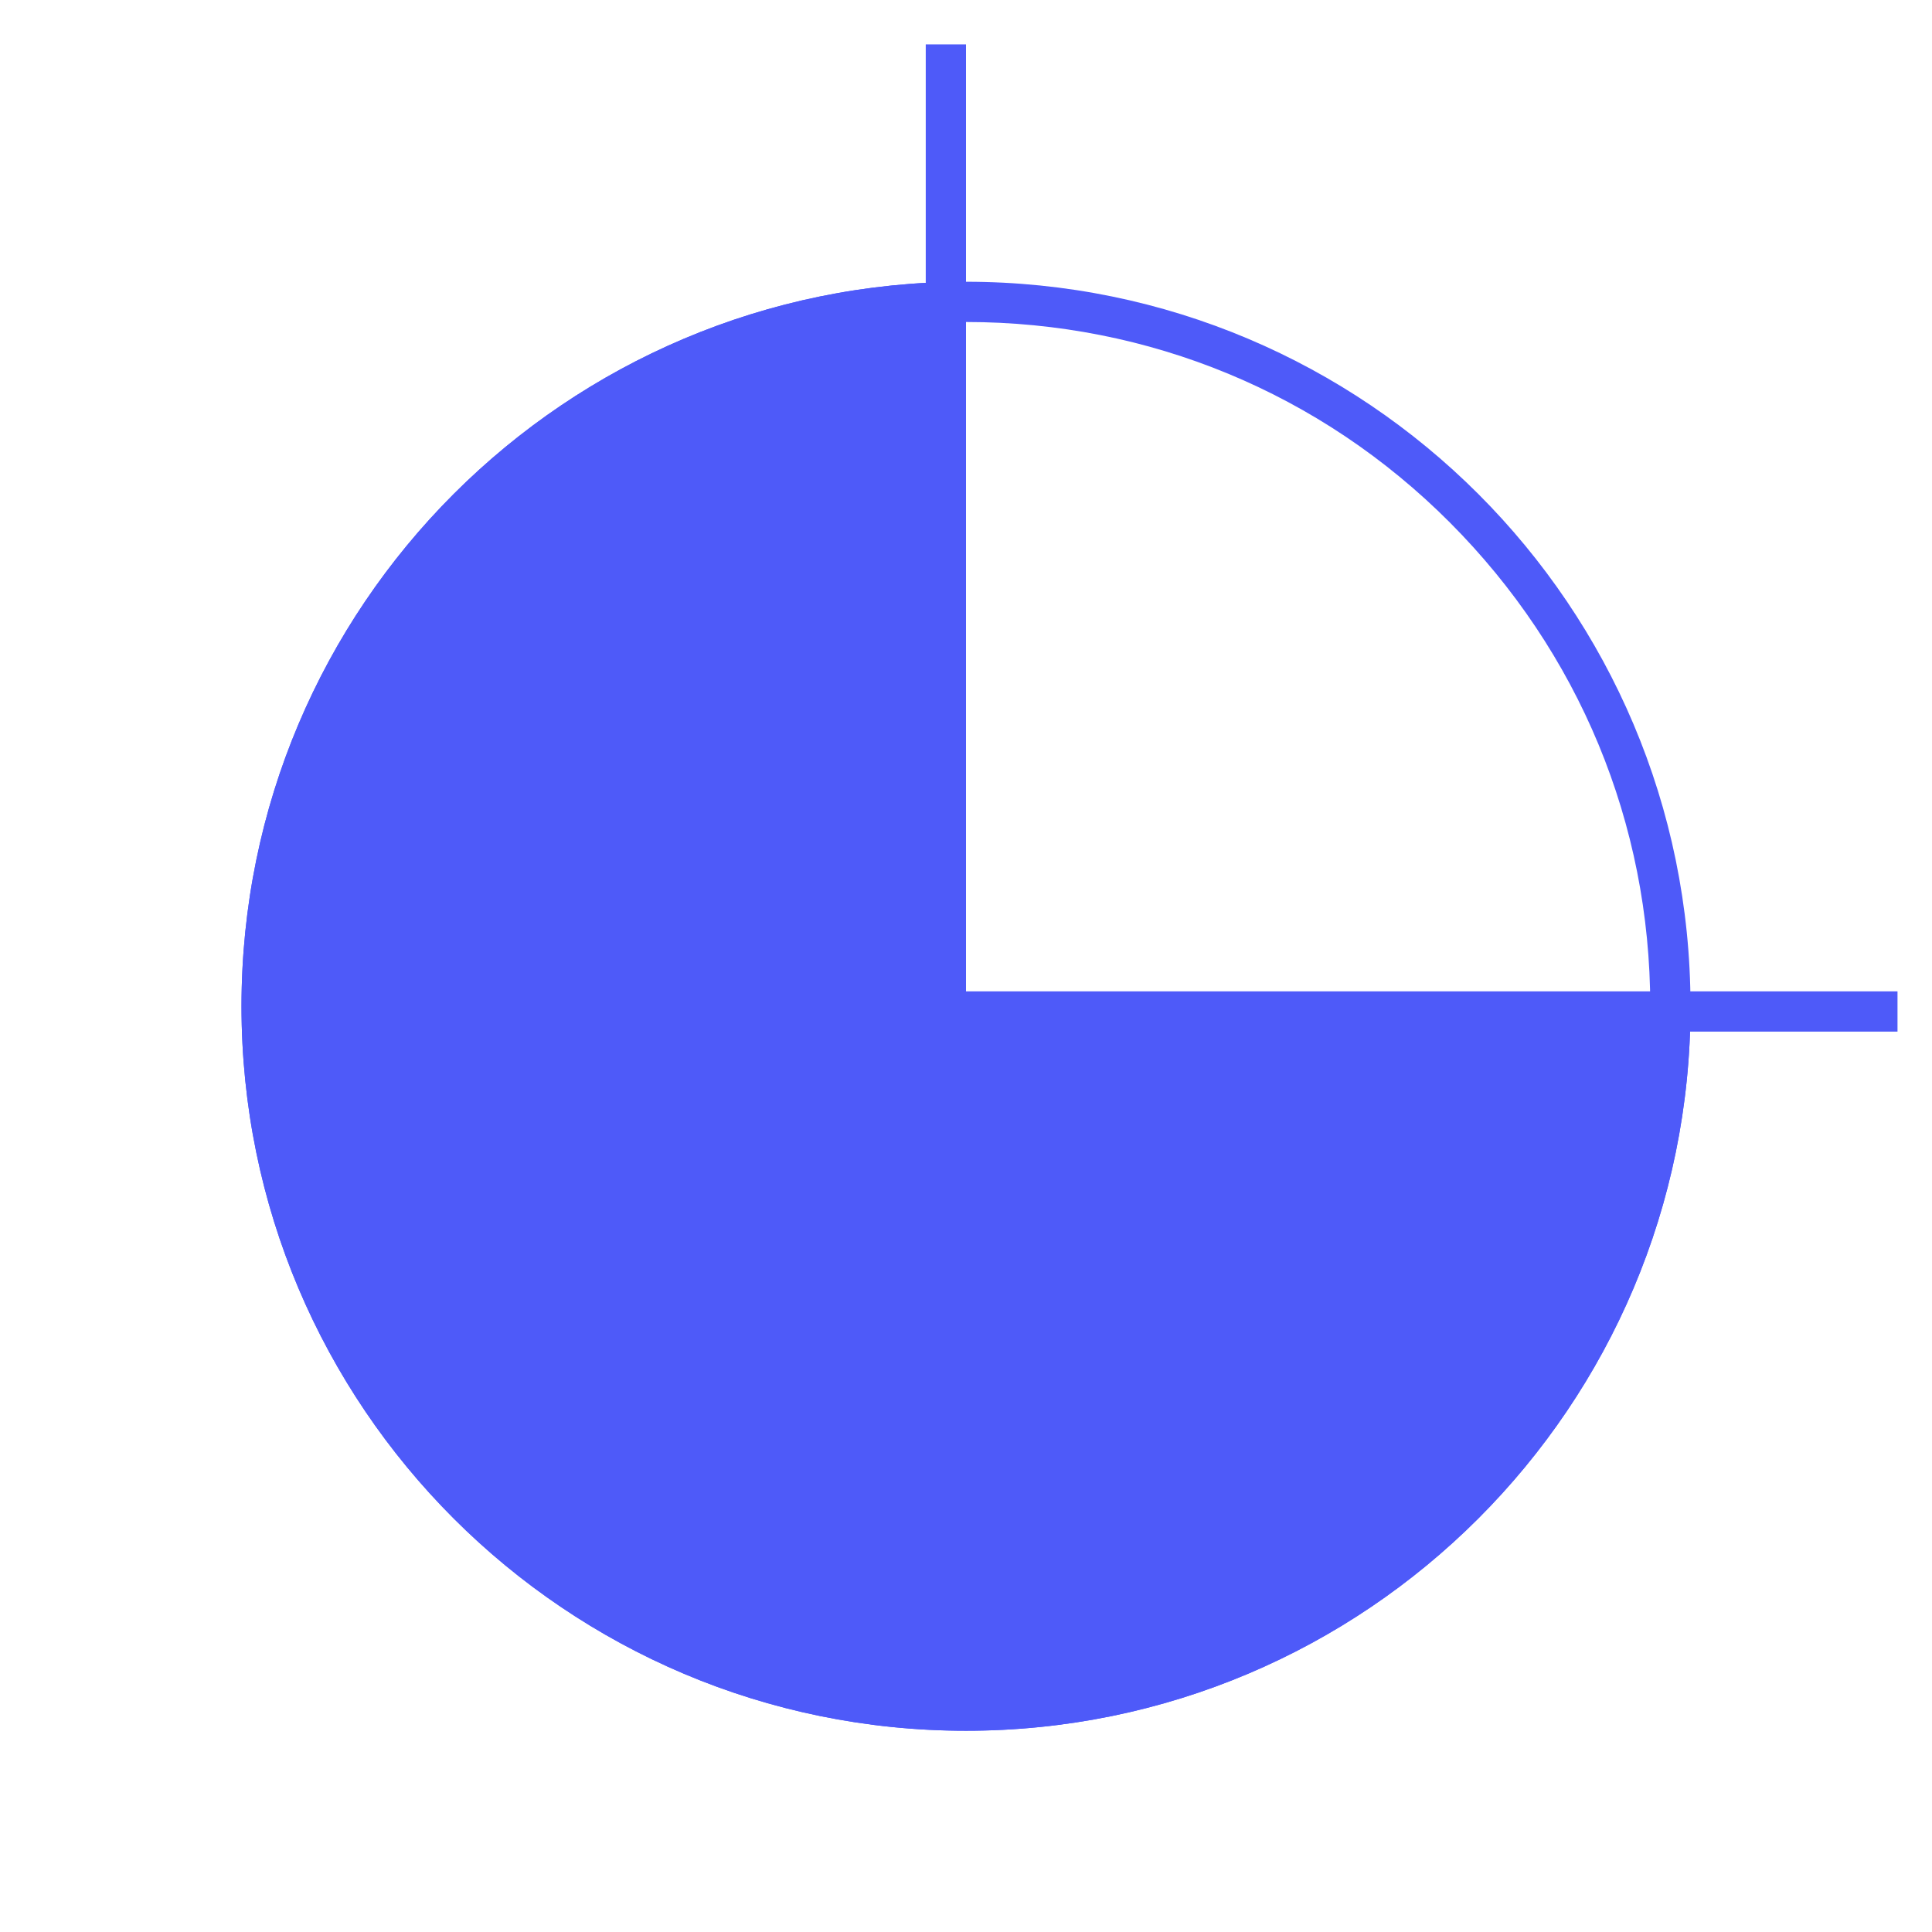 <svg xmlns="http://www.w3.org/2000/svg" width="48" height="48"><path d="M23.5 1.103v23.9" fill="none" stroke="#4e5af9"/><g fill="#4e5af9"><path d="M24 8c-4.54 0-8.8 1.768-12.02 4.98S7 20.46 7 25s1.768 8.8 4.98 12.02S19.46 42 24 42s8.8-1.768 12.02-4.98S41 29.54 41 25s-1.768-8.8-4.98-12.02S28.54 8 24 8m0-1c9.94 0 18 8.06 18 18s-8.06 18-18 18S6 34.94 6 25 14.06 7 24 7z"/><path d="M24 7v18h18c0 9.94-8.06 18-18 18S6 34.94 6 25 14.06 7 24 7z"/></g><path d="M47.143 25.13H23.63" fill="none" stroke="#4e5af9"/></svg>